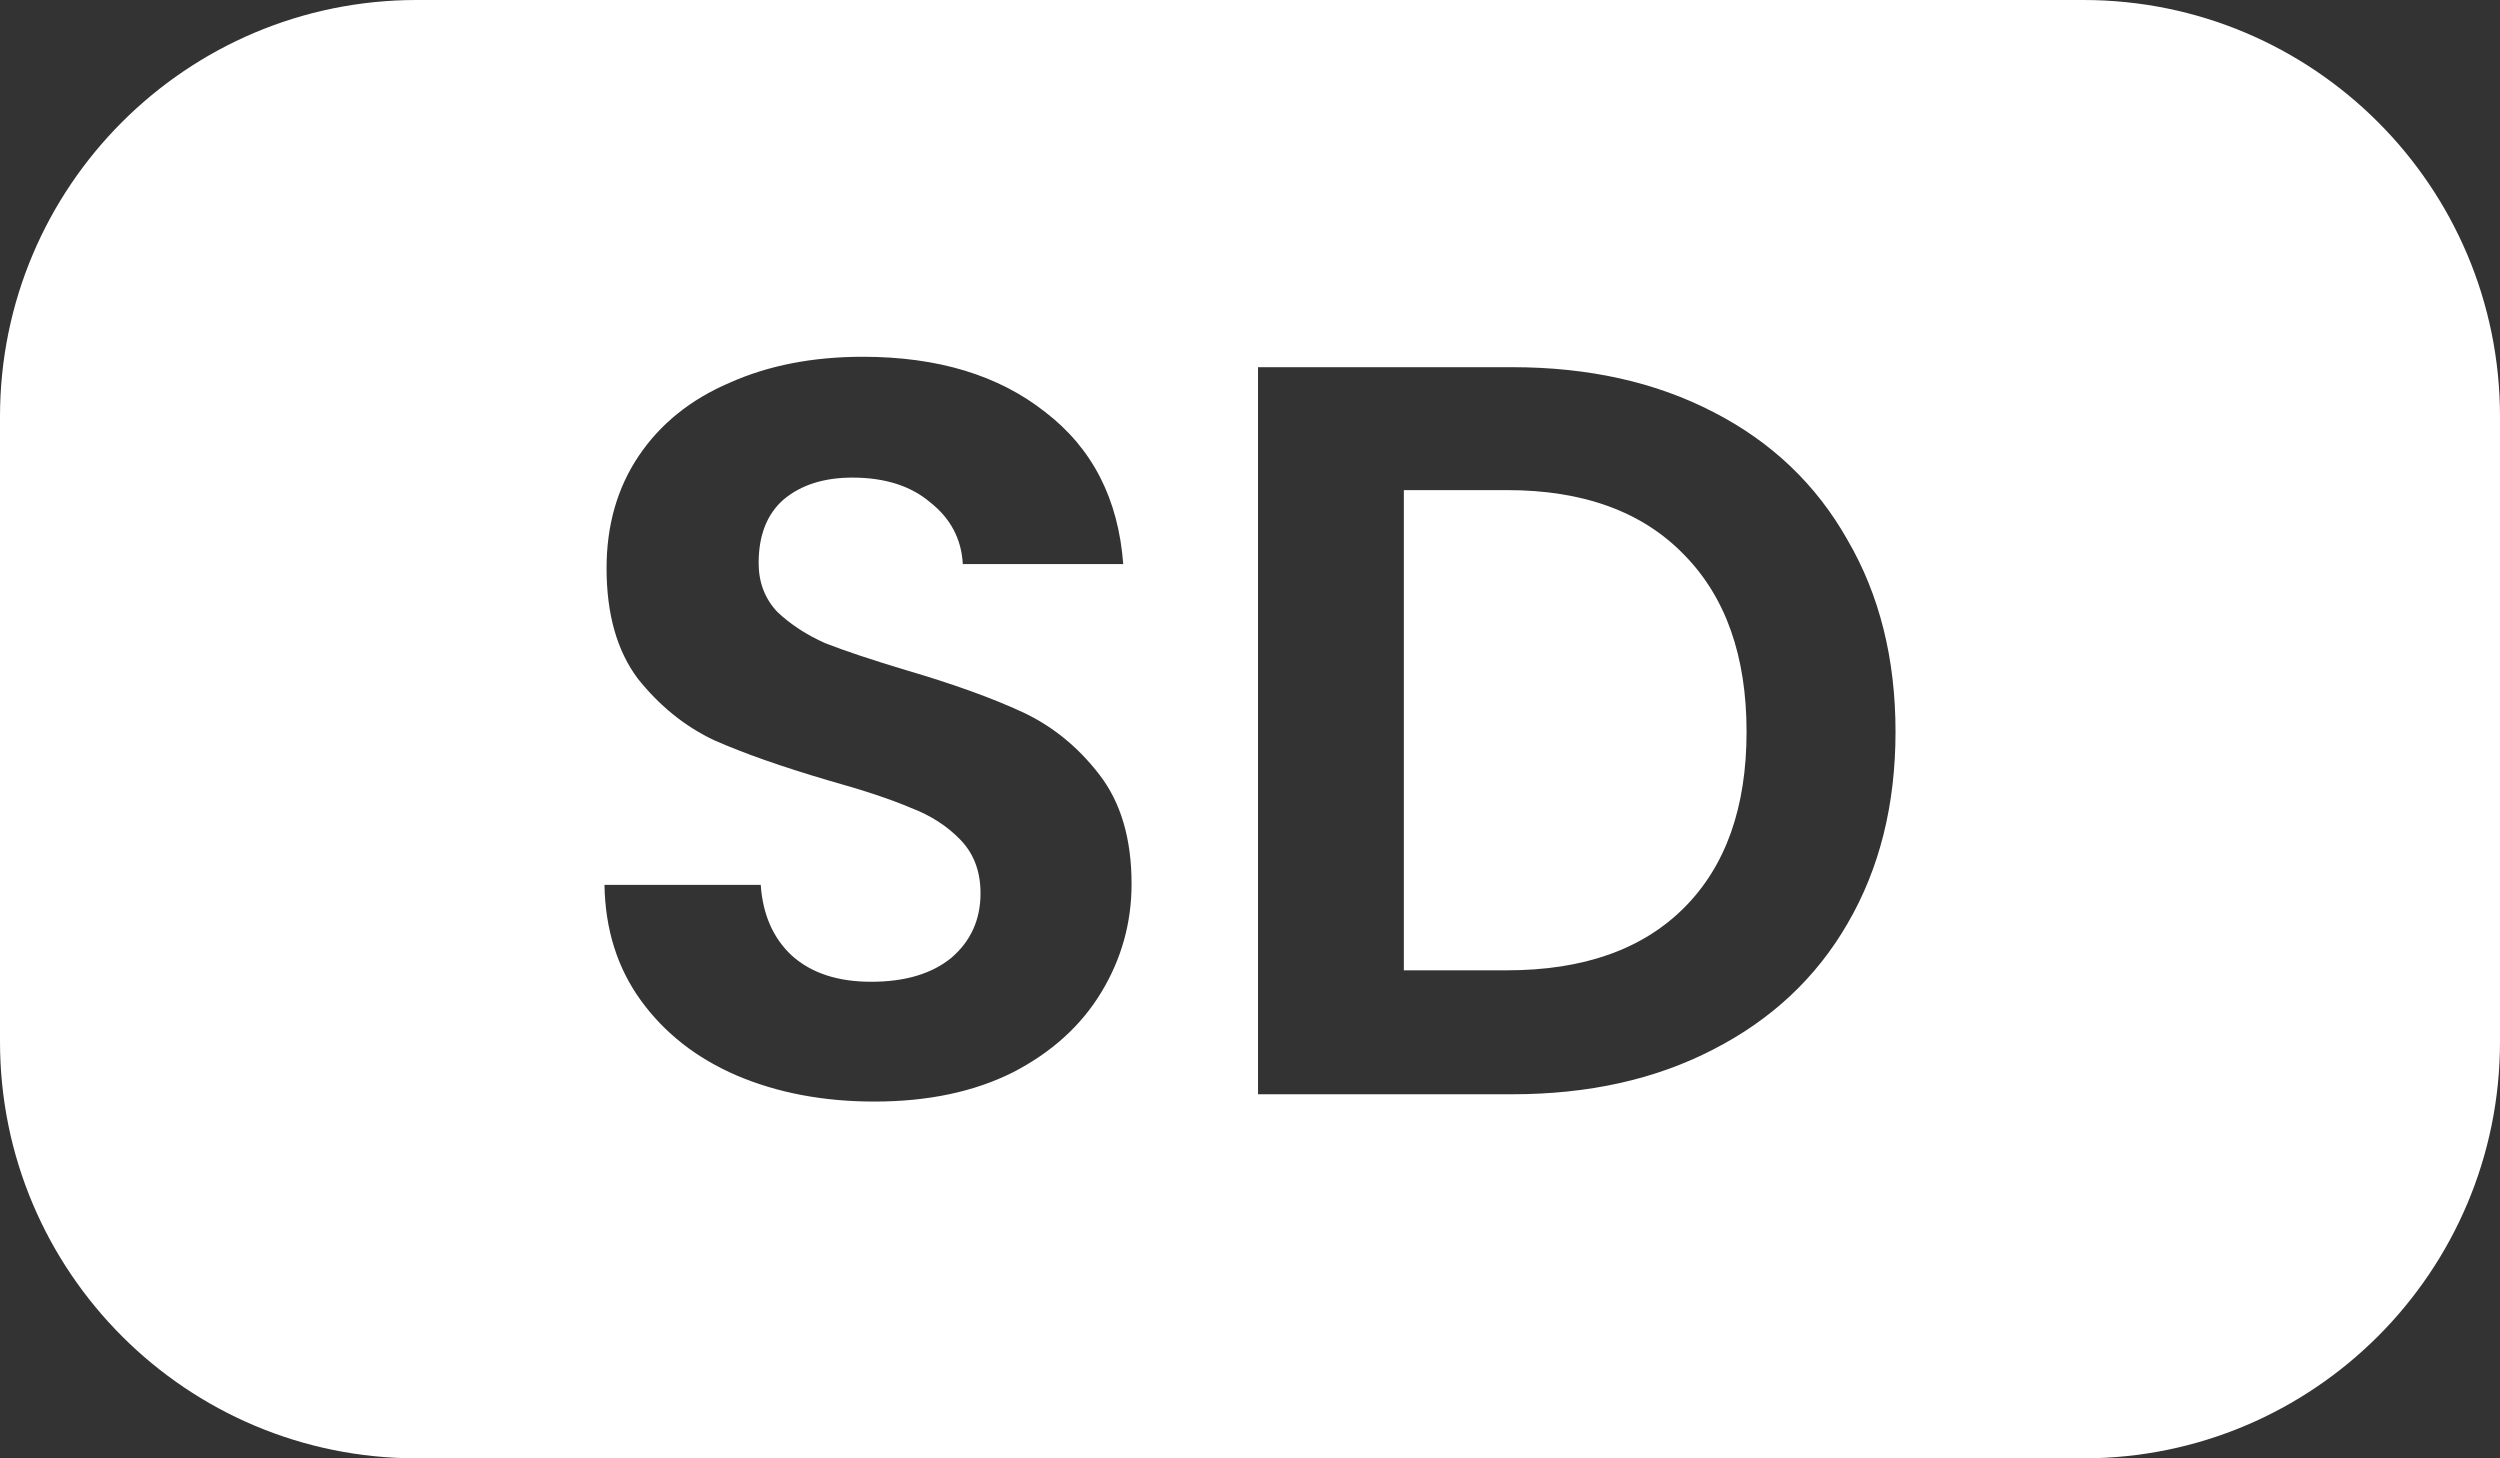 <svg width="24" height="14" viewBox="0 0 24 14" fill="none" xmlns="http://www.w3.org/2000/svg">
<rect x="0" y="0" width="24" height="14" fill="#333333" stroke="none"/>
<path fill-rule="evenodd" clip-rule="evenodd" d="M0 4C0 1.791 1.791 0 4 0H20C22.209 0 24 1.791 24 4V10C24 12.209 22.209 14 20 14H4C1.791 14 0 12.209 0 10V4ZM8.393 10.575C7.906 10.575 7.466 10.492 7.073 10.325C6.686 10.158 6.38 9.918 6.153 9.605C5.926 9.292 5.81 8.922 5.803 8.495H7.303C7.323 8.782 7.423 9.008 7.603 9.175C7.79 9.342 8.043 9.425 8.363 9.425C8.69 9.425 8.946 9.348 9.133 9.195C9.32 9.035 9.413 8.828 9.413 8.575C9.413 8.368 9.35 8.198 9.223 8.065C9.096 7.932 8.936 7.828 8.743 7.755C8.556 7.675 8.296 7.588 7.963 7.495C7.51 7.362 7.14 7.232 6.853 7.105C6.573 6.972 6.33 6.775 6.123 6.515C5.923 6.248 5.823 5.895 5.823 5.455C5.823 5.042 5.926 4.682 6.133 4.375C6.34 4.068 6.63 3.835 7.003 3.675C7.376 3.508 7.803 3.425 8.283 3.425C9.003 3.425 9.586 3.602 10.033 3.955C10.486 4.302 10.736 4.788 10.783 5.415H9.243C9.23 5.175 9.126 4.978 8.933 4.825C8.746 4.665 8.496 4.585 8.183 4.585C7.91 4.585 7.69 4.655 7.523 4.795C7.363 4.935 7.283 5.138 7.283 5.405C7.283 5.592 7.343 5.748 7.463 5.875C7.59 5.995 7.743 6.095 7.923 6.175C8.11 6.248 8.37 6.335 8.703 6.435C9.156 6.568 9.526 6.702 9.813 6.835C10.1 6.968 10.347 7.168 10.553 7.435C10.76 7.702 10.863 8.052 10.863 8.485C10.863 8.858 10.767 9.205 10.573 9.525C10.38 9.845 10.097 10.102 9.723 10.295C9.35 10.482 8.906 10.575 8.393 10.575ZM16.447 3.955C15.893 3.668 15.25 3.525 14.517 3.525H12.077V10.505H14.517C15.25 10.505 15.893 10.362 16.447 10.075C17.007 9.788 17.437 9.385 17.737 8.865C18.044 8.338 18.197 7.725 18.197 7.025C18.197 6.325 18.044 5.712 17.737 5.185C17.437 4.652 17.007 4.242 16.447 3.955ZM14.467 9.315C15.2 9.315 15.767 9.115 16.167 8.715C16.567 8.315 16.767 7.752 16.767 7.025C16.767 6.298 16.567 5.732 16.167 5.325C15.767 4.912 15.2 4.705 14.467 4.705H13.477V9.315H14.467Z" fill="white"/>
</svg>

